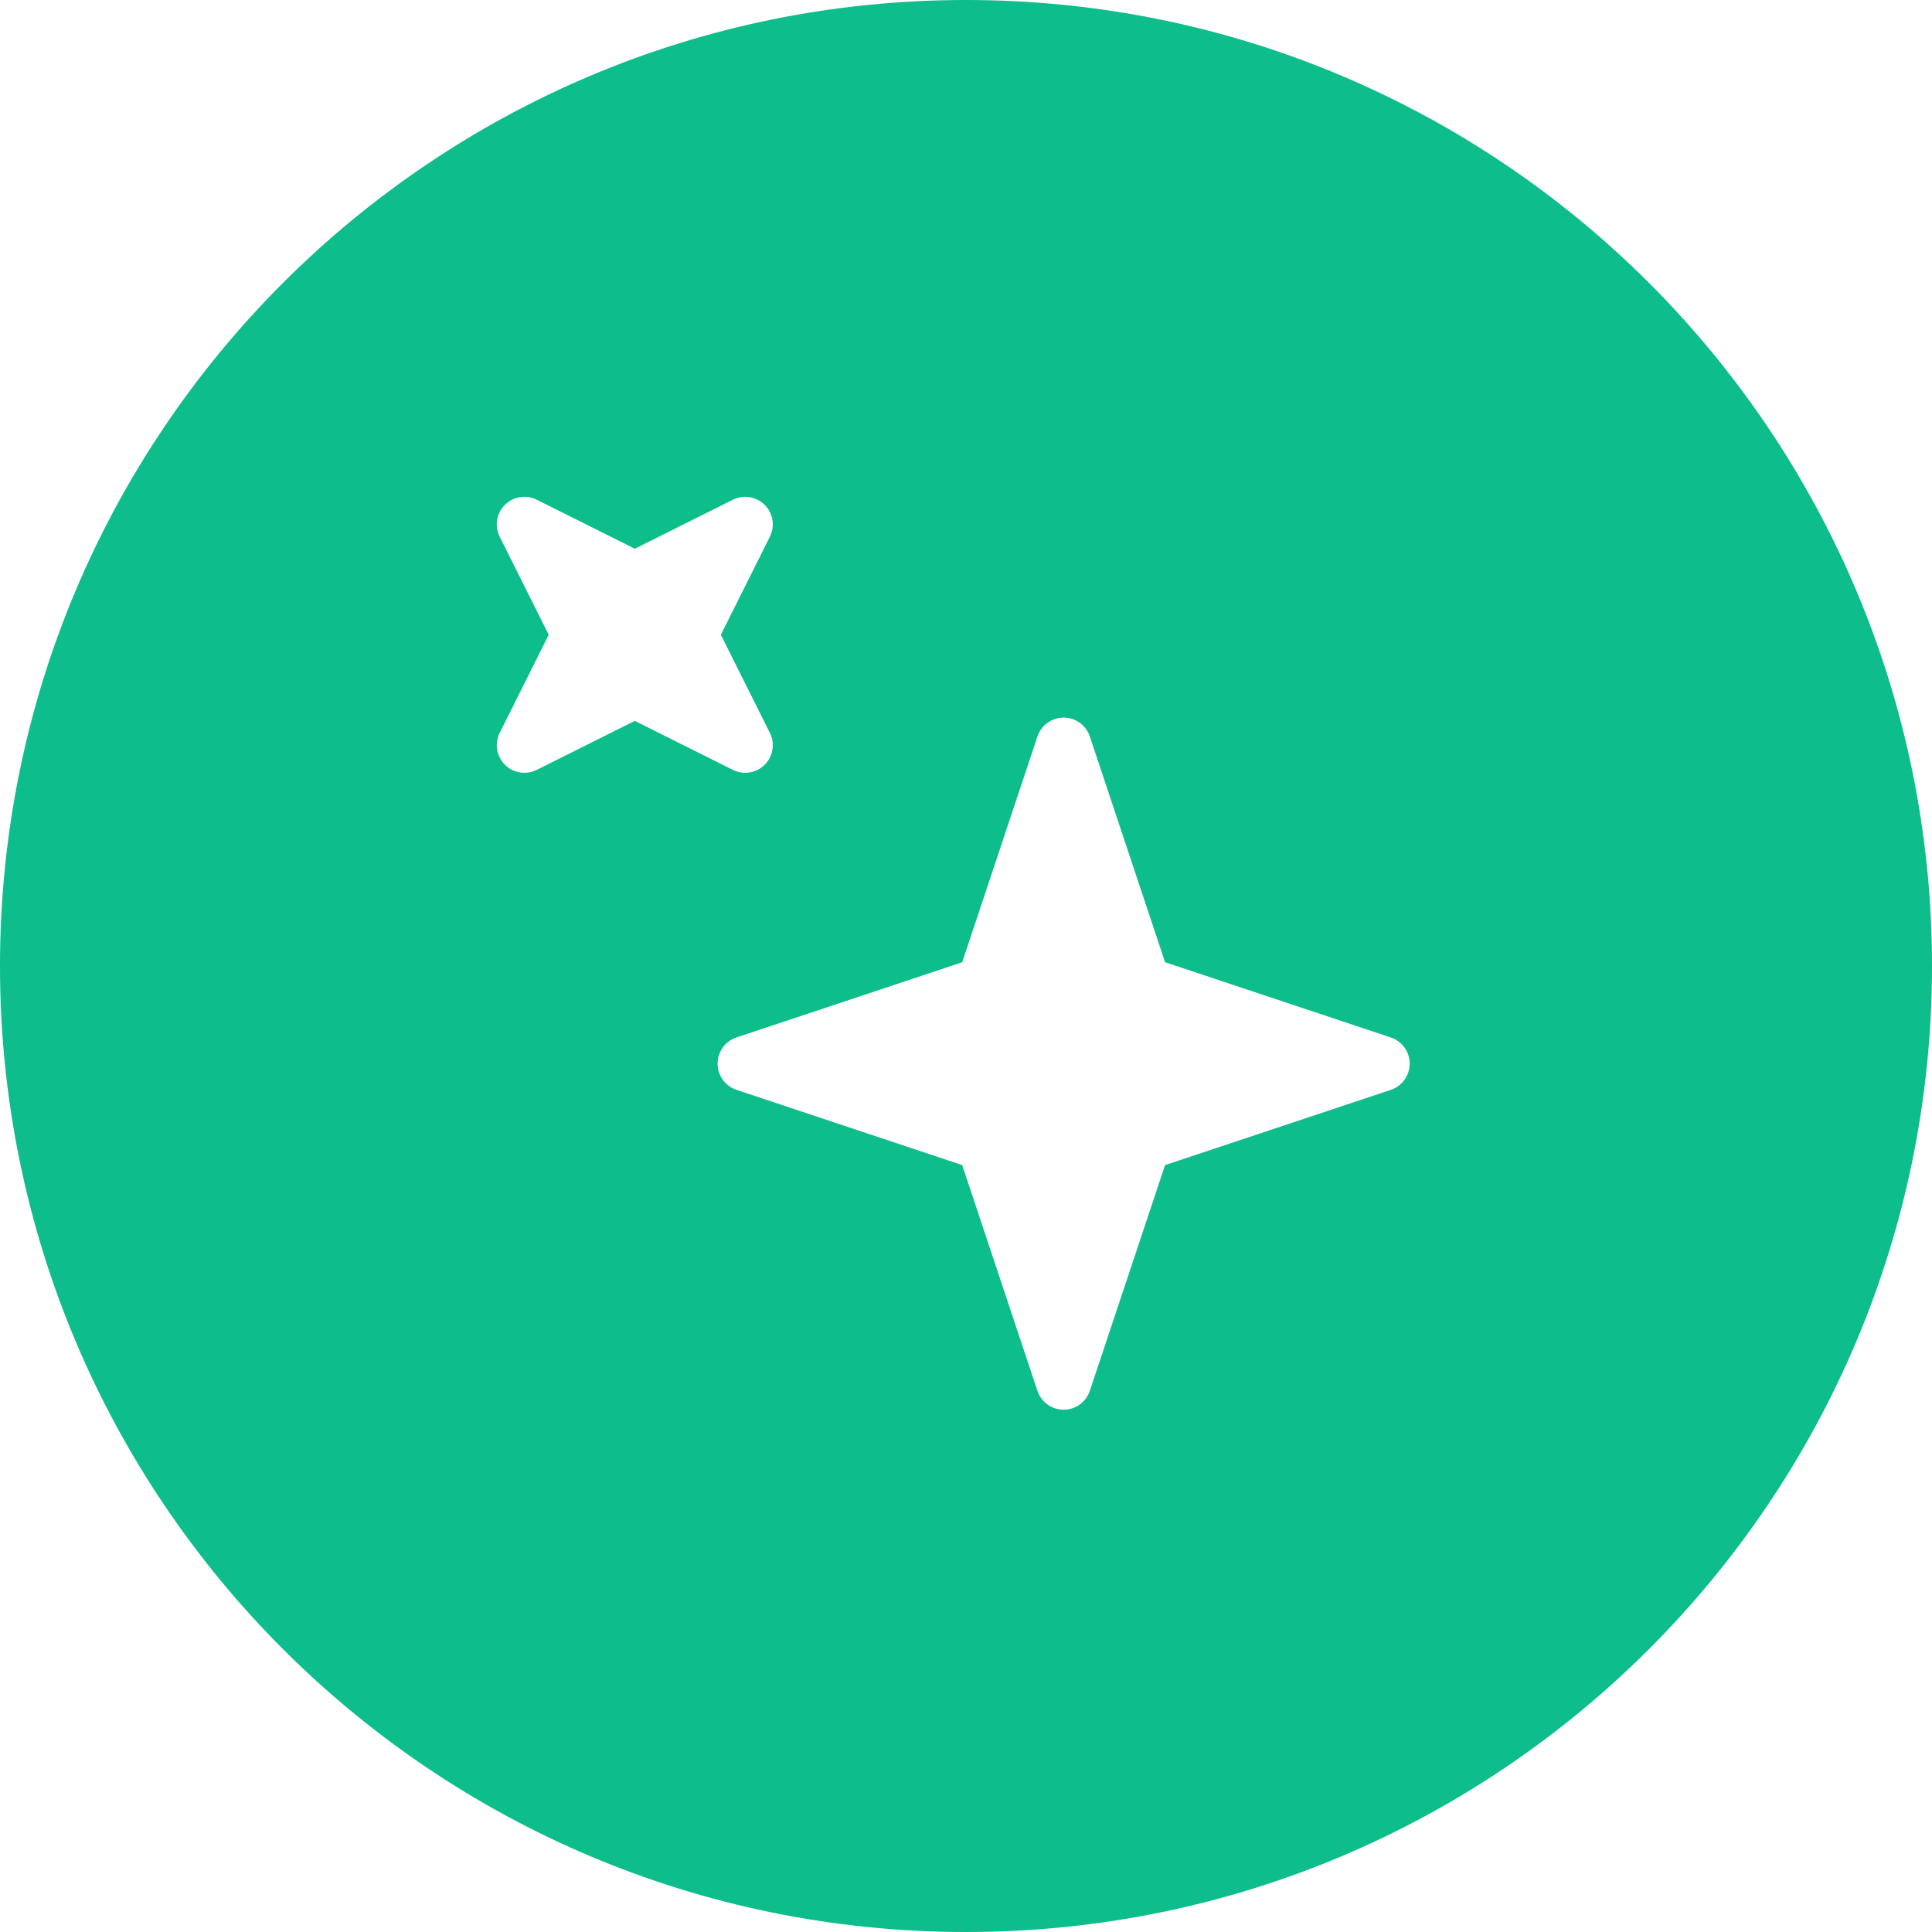 <?xml version="1.0" encoding="UTF-8" standalone="no"?>
<!DOCTYPE svg PUBLIC "-//W3C//DTD SVG 1.1//EN" "http://www.w3.org/Graphics/SVG/1.1/DTD/svg11.dtd">
<svg width="100%" height="100%" viewBox="0 0 70 70" version="1.1" xmlns="http://www.w3.org/2000/svg" xmlns:xlink="http://www.w3.org/1999/xlink" xml:space="preserve" xmlns:serif="http://www.serif.com/" style="fill-rule:evenodd;clip-rule:evenodd;stroke-linejoin:round;stroke-miterlimit:2;">
    <path d="M35,70C54.33,70 70,54.33 70,35C70,15.67 54.33,0 35,0C15.67,0 0,15.67 0,35C0,54.33 15.67,70 35,70ZM34.863,42.213L37.589,50.392C37.725,50.801 38.107,51.076 38.538,51.076C38.968,51.076 39.35,50.801 39.487,50.392L42.213,42.213C42.213,42.213 50.392,39.487 50.392,39.487C50.8,39.351 51.076,38.969 51.076,38.538C51.076,38.108 50.8,37.726 50.392,37.589L42.213,34.863C42.213,34.863 39.487,26.684 39.487,26.684C39.35,26.276 38.968,26 38.538,26C38.107,26 37.725,26.276 37.589,26.684L34.863,34.863C34.863,34.863 26.684,37.589 26.684,37.589C26.275,37.726 26,38.108 26,38.538C26,38.969 26.275,39.351 26.684,39.487L34.863,42.213ZM19.882,23L18.106,26.553C17.913,26.938 17.989,27.403 18.293,27.707C18.597,28.011 19.062,28.087 19.447,27.894L23,26.118C23,26.118 26.553,27.894 26.553,27.894C26.938,28.087 27.403,28.011 27.707,27.707C28.011,27.403 28.087,26.938 27.894,26.553L26.118,23C26.118,23 27.894,19.447 27.894,19.447C28.087,19.062 28.011,18.597 27.707,18.293C27.403,17.989 26.938,17.913 26.553,18.106L23,19.882C23,19.882 19.447,18.106 19.447,18.106C19.062,17.913 18.597,17.989 18.293,18.293C17.989,18.597 17.913,19.062 18.106,19.447L19.882,23Z" style="fill:rgb(13,189,139);"/>
</svg>

